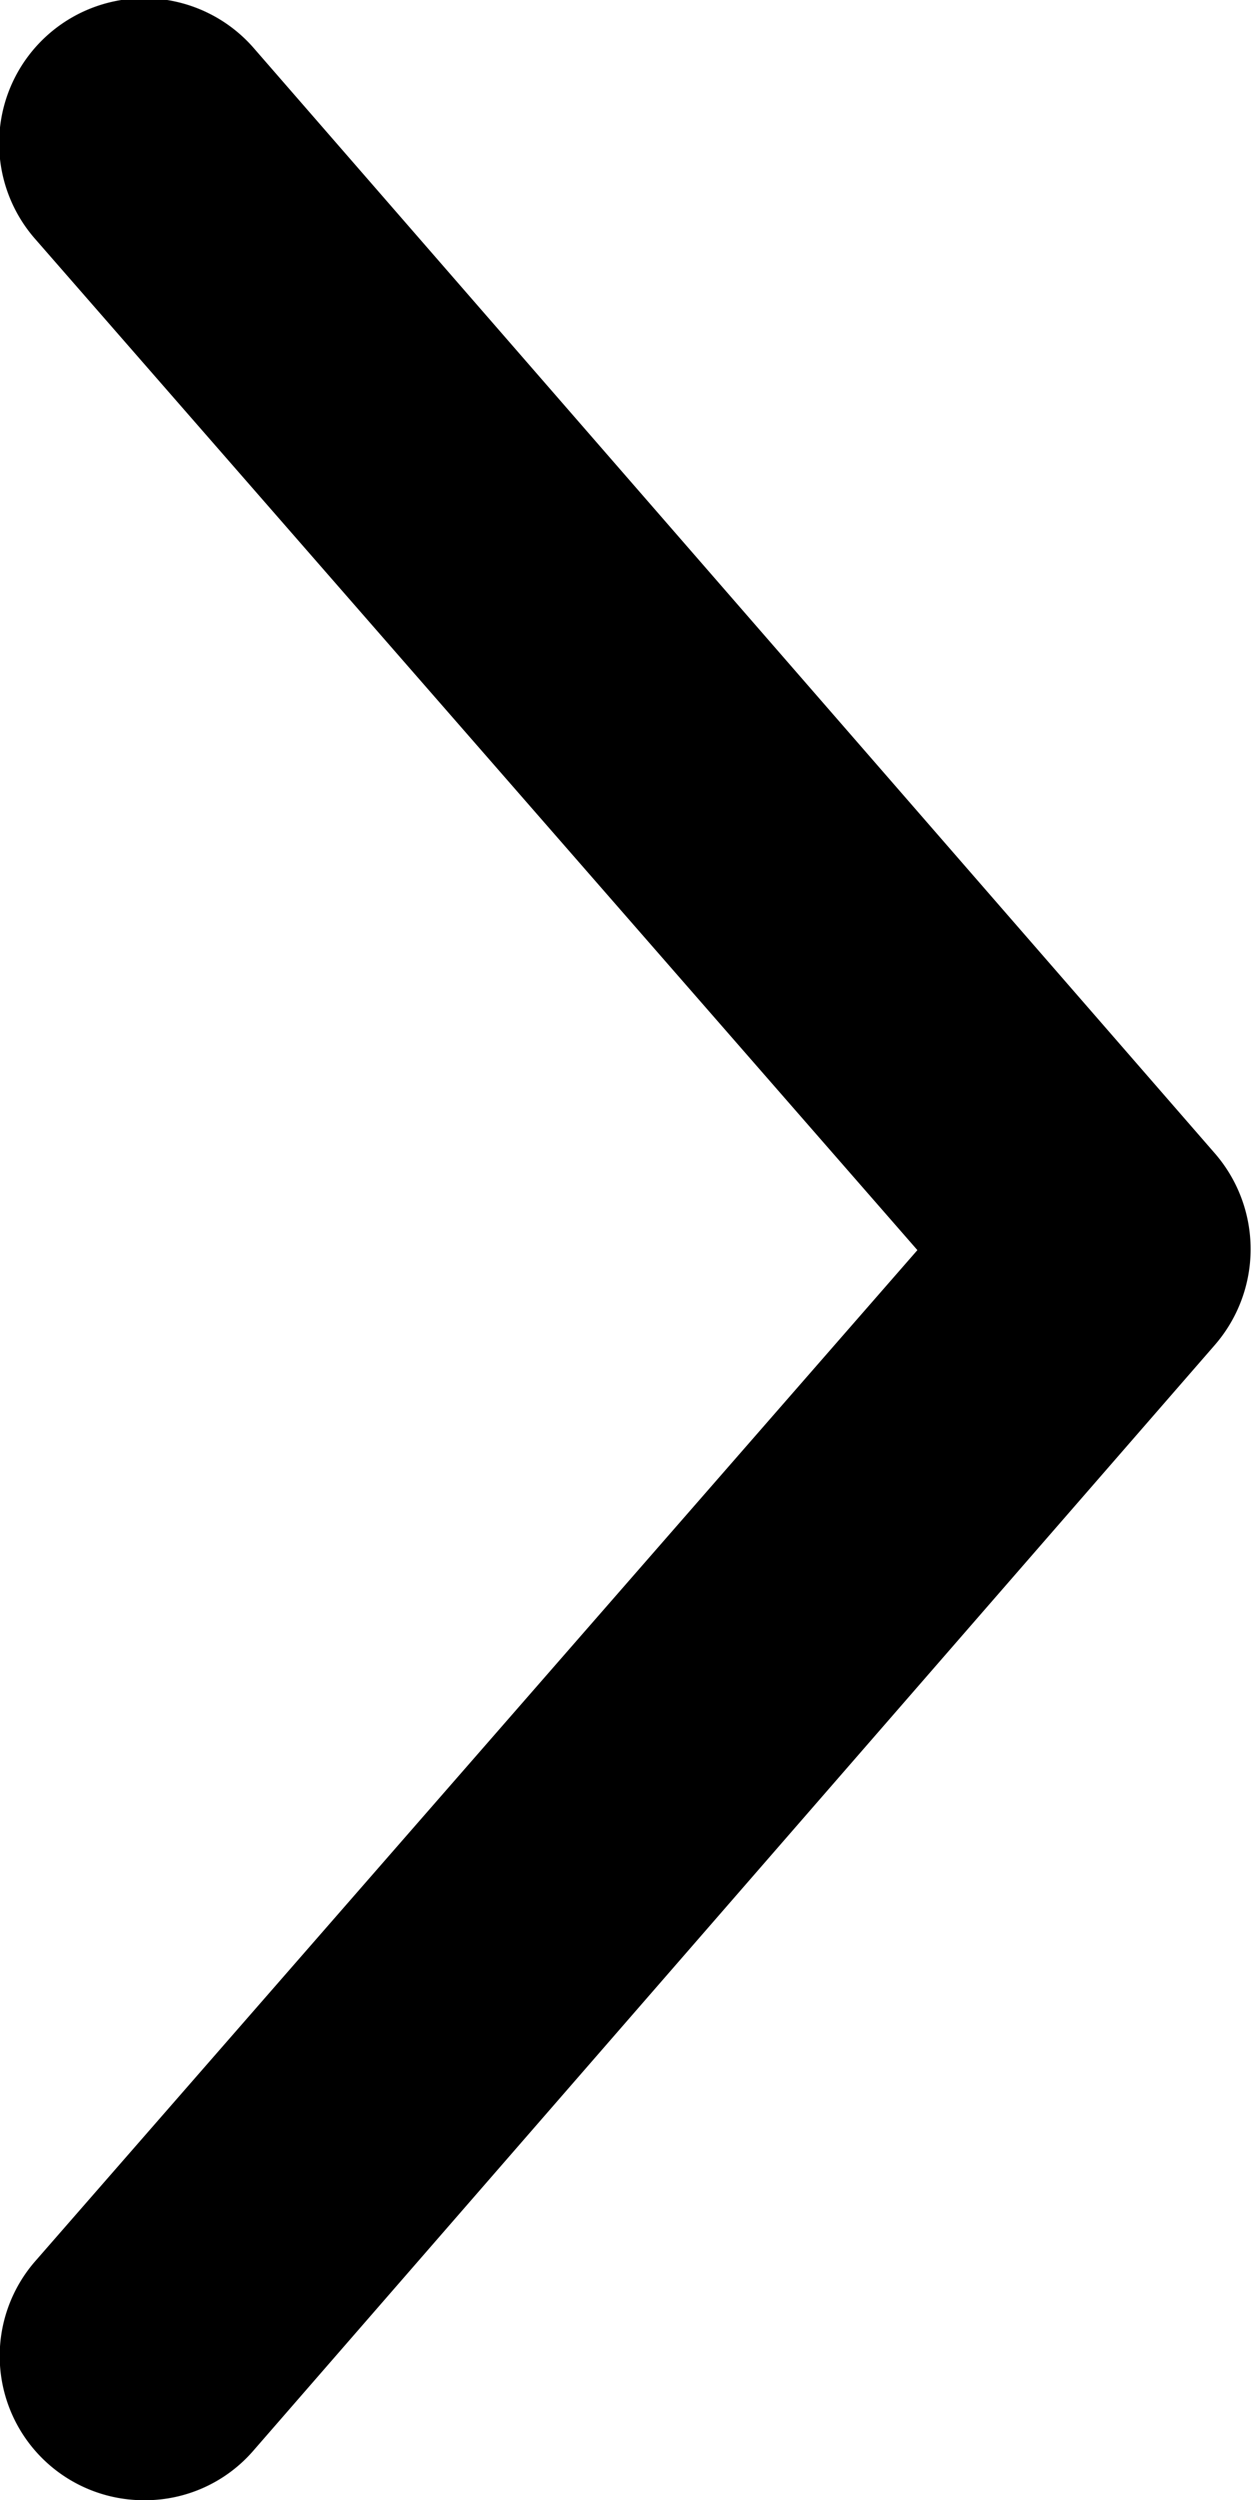 <svg id="Ebene_1" data-name="Ebene 1" xmlns="http://www.w3.org/2000/svg" viewBox="0 0 13.03 26"><defs><style></style></defs><title>angle-right</title><path class="cls-1" d="M1.5,26A1.5,1.5,0,0,1,.37,23.51L9.54,13,.37,2.49a1.5,1.5,0,0,1,2.26-2l10,11.5a1.52,1.52,0,0,1,0,2l-10,11.5A1.49,1.49,0,0,1,1.5,26Z"/></svg>
